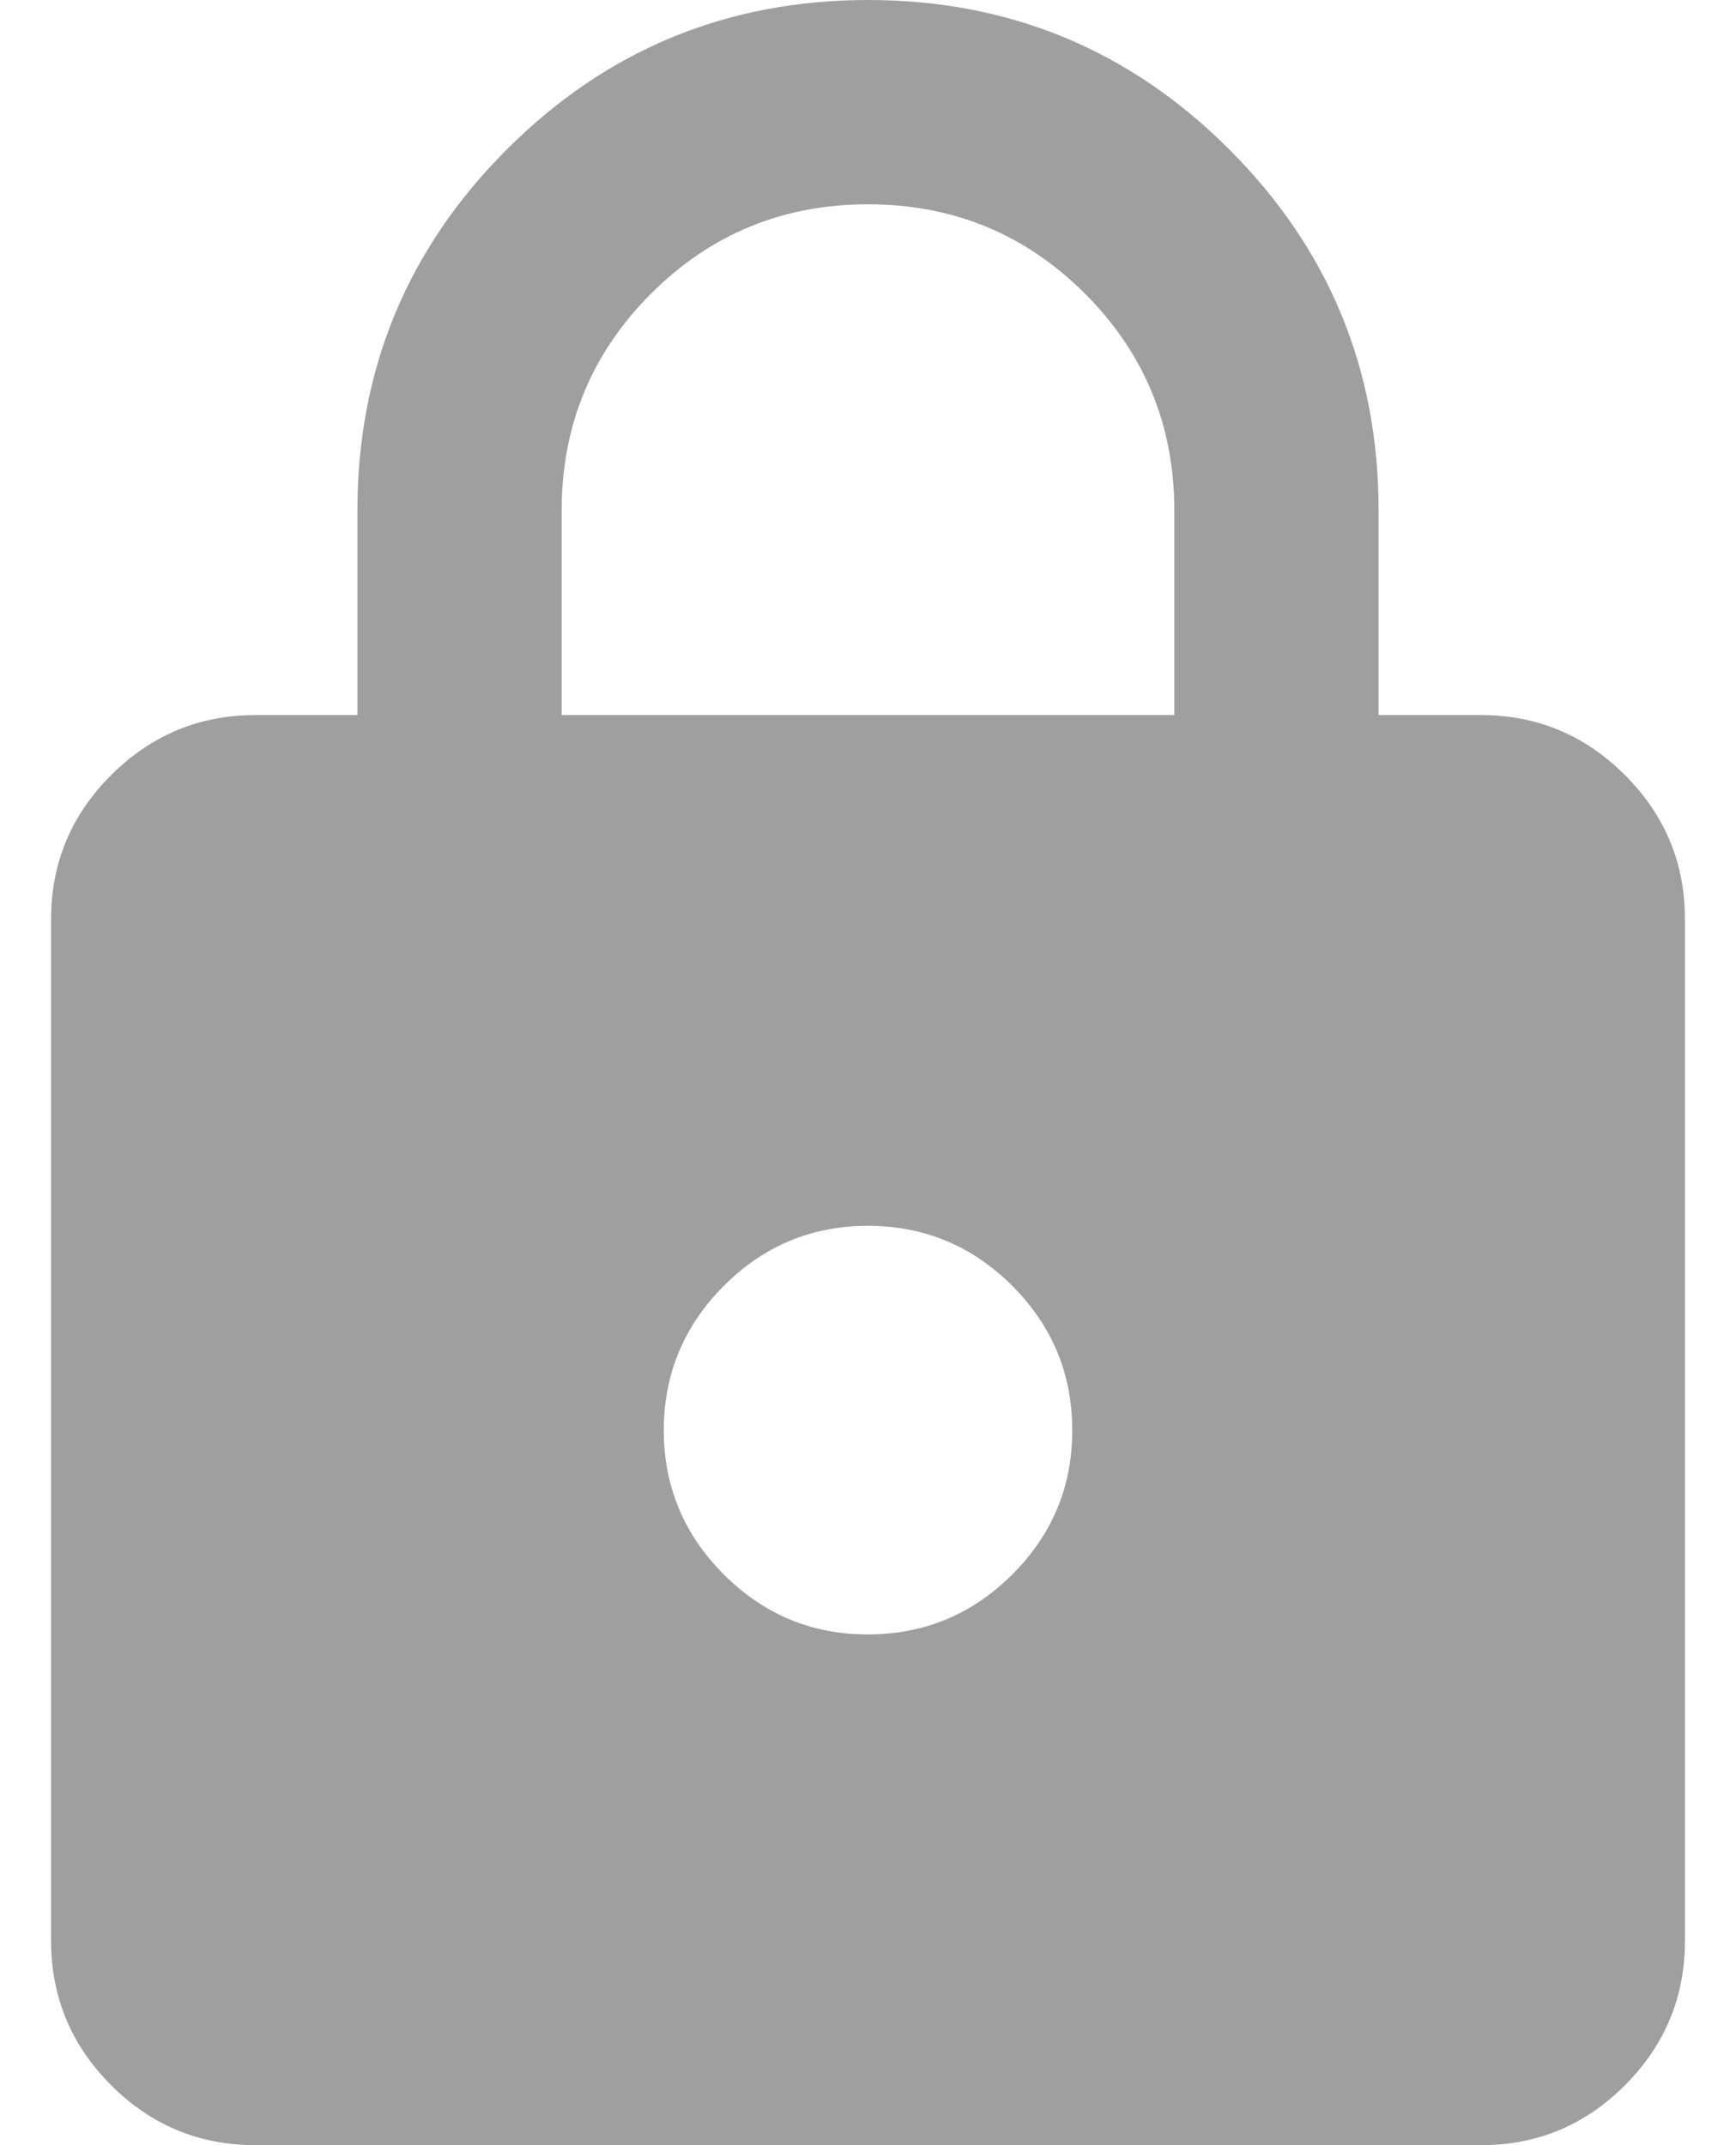 <svg width="17" height="21" viewBox="0 0 17 21" fill="none" xmlns="http://www.w3.org/2000/svg">
<path d="M2.5 21C1.95 21 1.479 20.804 1.088 20.413C0.697 20.022 0.501 19.551 0.5 19V9C0.5 8.45 0.696 7.979 1.088 7.588C1.48 7.197 1.951 7.001 2.5 7H3.5V5C3.5 3.617 3.988 2.438 4.963 1.463C5.938 0.488 7.117 0.001 8.5 0C9.883 0 11.063 0.488 12.038 1.463C13.013 2.438 13.501 3.617 13.5 5V7H14.5C15.05 7 15.521 7.196 15.913 7.588C16.305 7.98 16.501 8.451 16.5 9V19C16.5 19.55 16.304 20.021 15.913 20.413C15.522 20.805 15.051 21.001 14.5 21H2.5ZM8.5 16C9.05 16 9.521 15.804 9.913 15.413C10.305 15.022 10.501 14.551 10.5 14C10.5 13.45 10.304 12.979 9.913 12.588C9.522 12.197 9.051 12.001 8.5 12C7.95 12 7.479 12.196 7.088 12.588C6.697 12.98 6.501 13.451 6.5 14C6.5 14.55 6.696 15.021 7.088 15.413C7.48 15.805 7.951 16.001 8.5 16ZM5.5 7H11.5V5C11.5 4.167 11.208 3.458 10.625 2.875C10.042 2.292 9.333 2 8.5 2C7.667 2 6.958 2.292 6.375 2.875C5.792 3.458 5.5 4.167 5.5 5V7Z" fill="#9F9F9F"/>
</svg>
